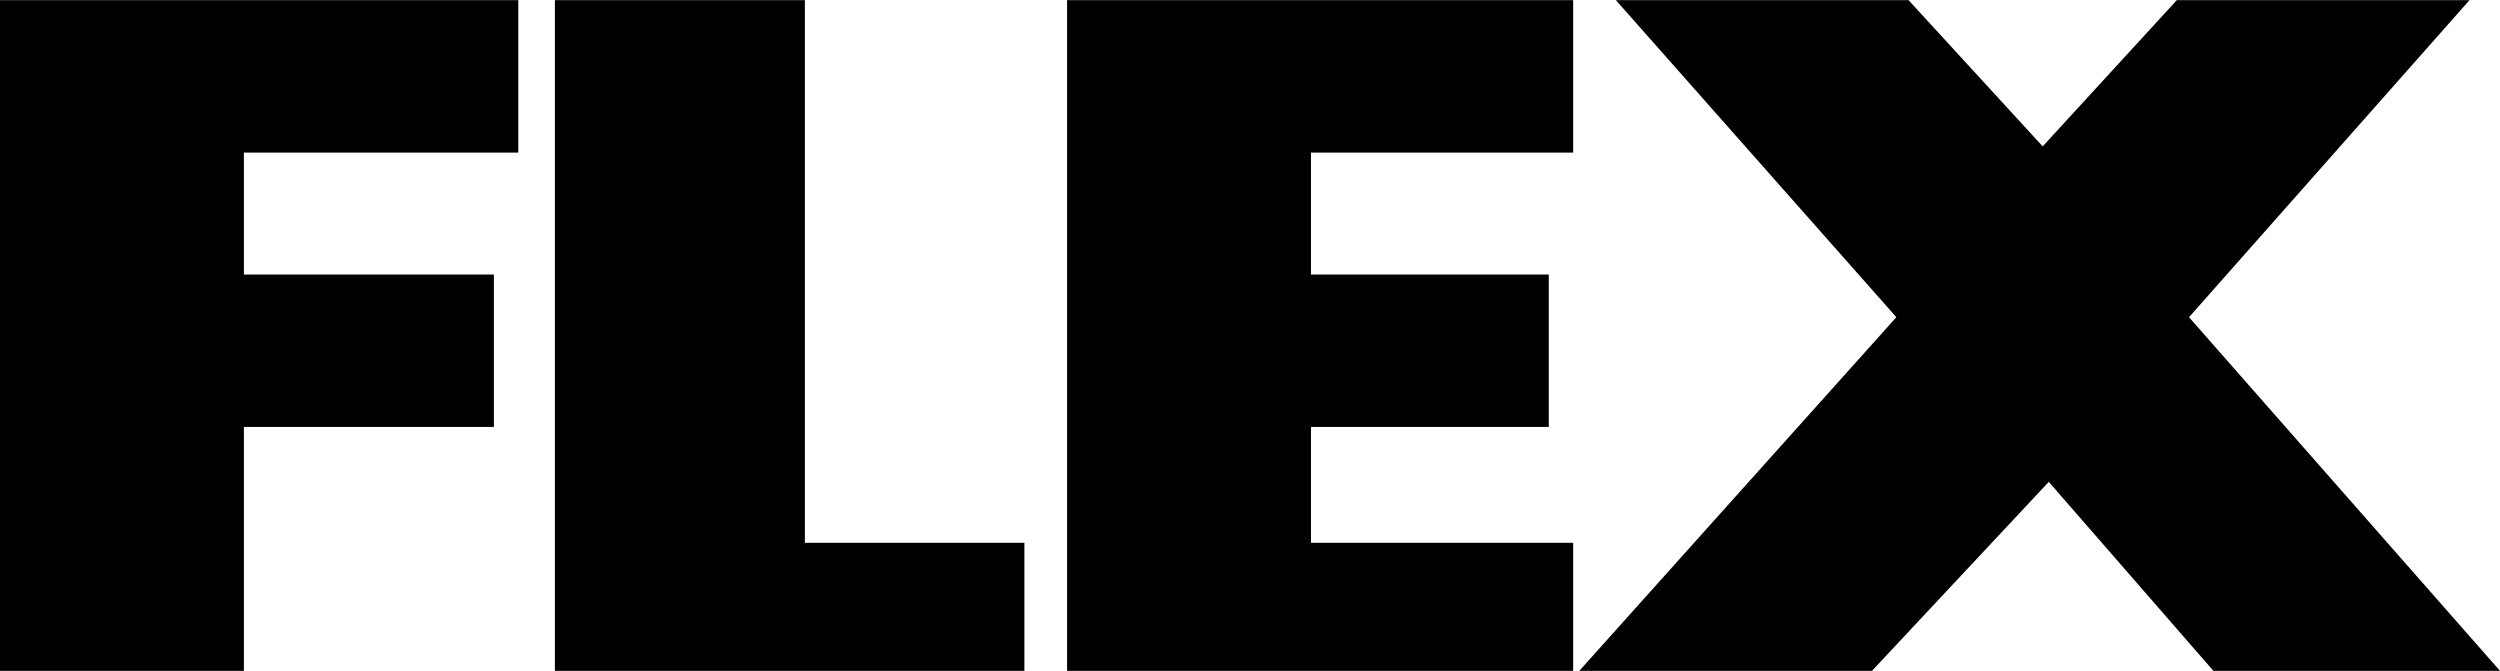 <svg xmlns="http://www.w3.org/2000/svg" width="2500" height="671" viewBox="0 0 24.6 6.6"><path d="M0 0h5.1v1.5H2.4v1.2h2.46v1.5H2.4v2.4H0zM5.46 0v6.6h4.62V5.34H7.92V0zM10.5 0v6.6h4.98V5.34H12.9V4.2h2.34V2.7H12.9V1.5h2.58V0zM15.9 0l2.76 3.12-3.12 3.48h2.88l1.74-1.86 1.62 1.86h2.82l-3.06-3.48L24.3 0h-2.88L20.1 1.439 18.78 0z"/></svg>